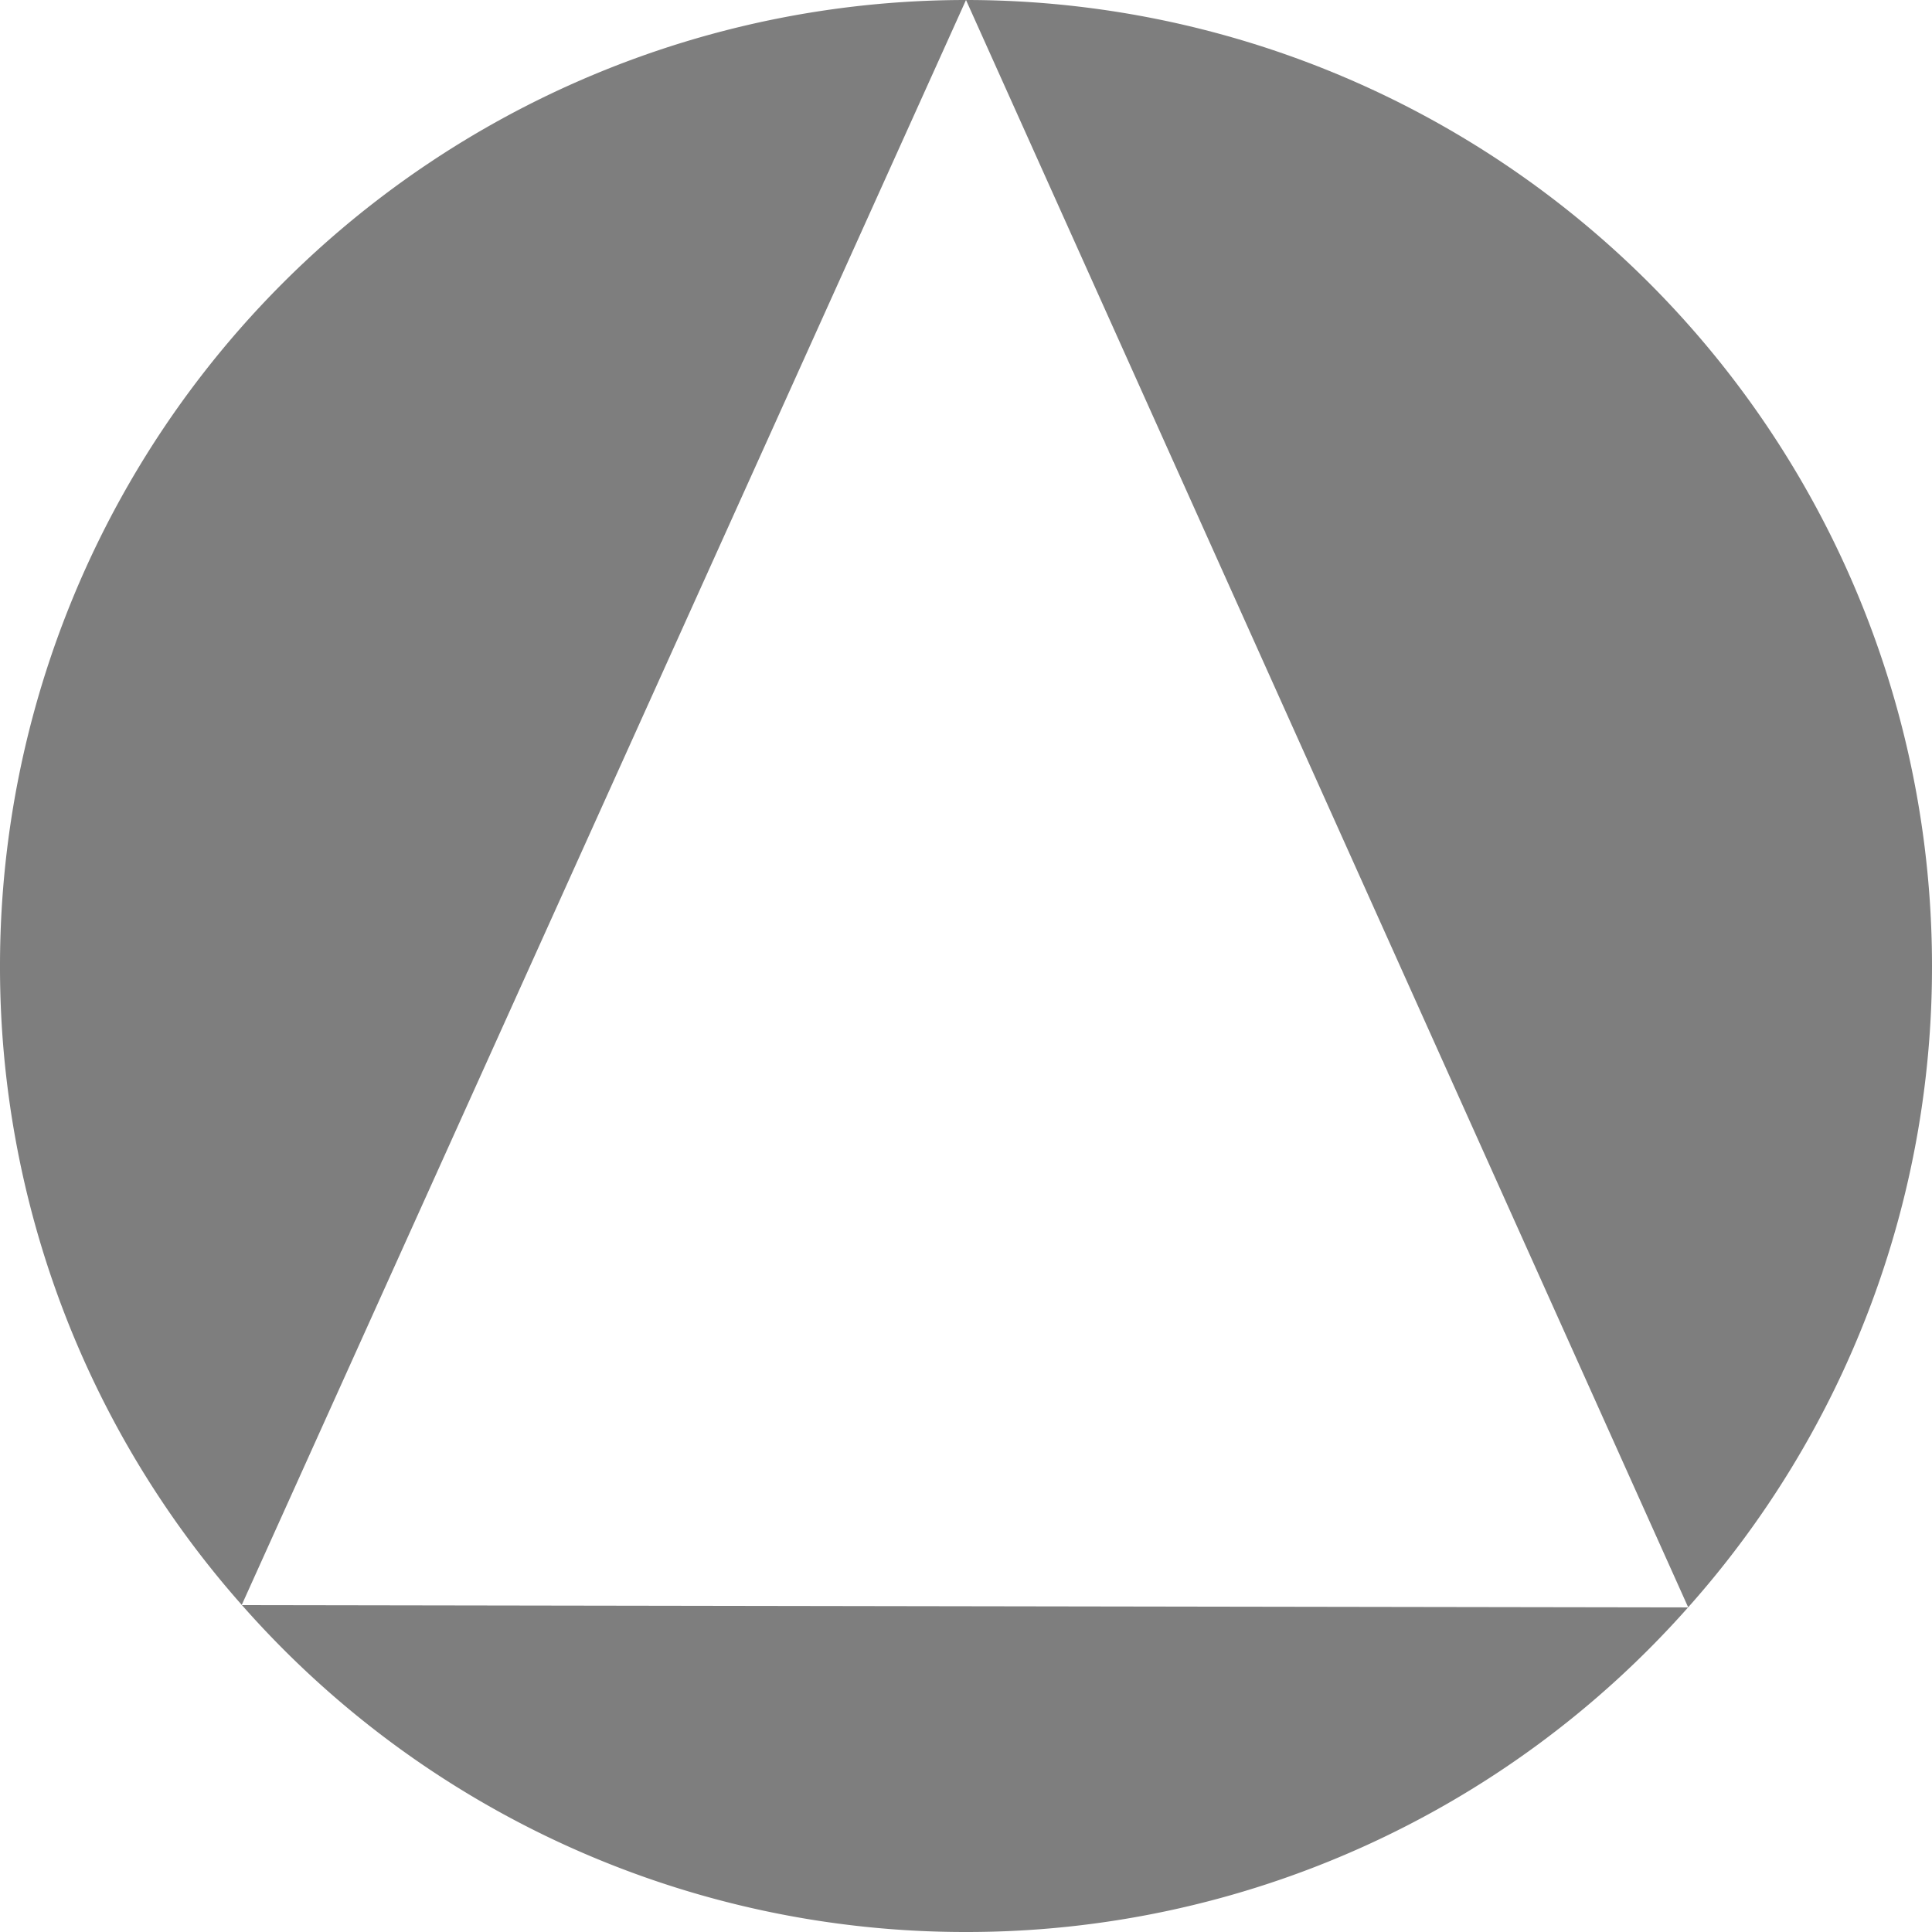 <svg id="be3781f0-ab9e-4969-9c01-675a403423e4" data-name="Layer 1" xmlns="http://www.w3.org/2000/svg" viewBox="0 0 79.562 79.562">
  <defs>
    <style>
      .a3bb58db-fcb9-40d7-8e6e-25d02db3d7e9 {
        fill: #7e7e7e;
      }
    </style>
  </defs>
  <g>
    <path class="a3bb58db-fcb9-40d7-8e6e-25d02db3d7e9" d="M79.781,40A39.781,39.781,0,0,0,40,.219L69.74,66.41A39.623,39.623,0,0,0,79.781,40Z" transform="translate(-0.219 -0.219)"/>
    <path class="a3bb58db-fcb9-40d7-8e6e-25d02db3d7e9" d="M40,79.781a39.675,39.675,0,0,0,29.735-13.366l-59.552-.095A39.675,39.675,0,0,0,40,79.781Z" transform="translate(-0.219 -0.219)"/>
    <path class="a3bb58db-fcb9-40d7-8e6e-25d02db3d7e9" d="M.219,40a39.619,39.619,0,0,0,9.956,26.311L40,.219A39.781,39.781,0,0,0,.219,40Z" transform="translate(-0.219 -0.219)"/>
  </g>
</svg>
